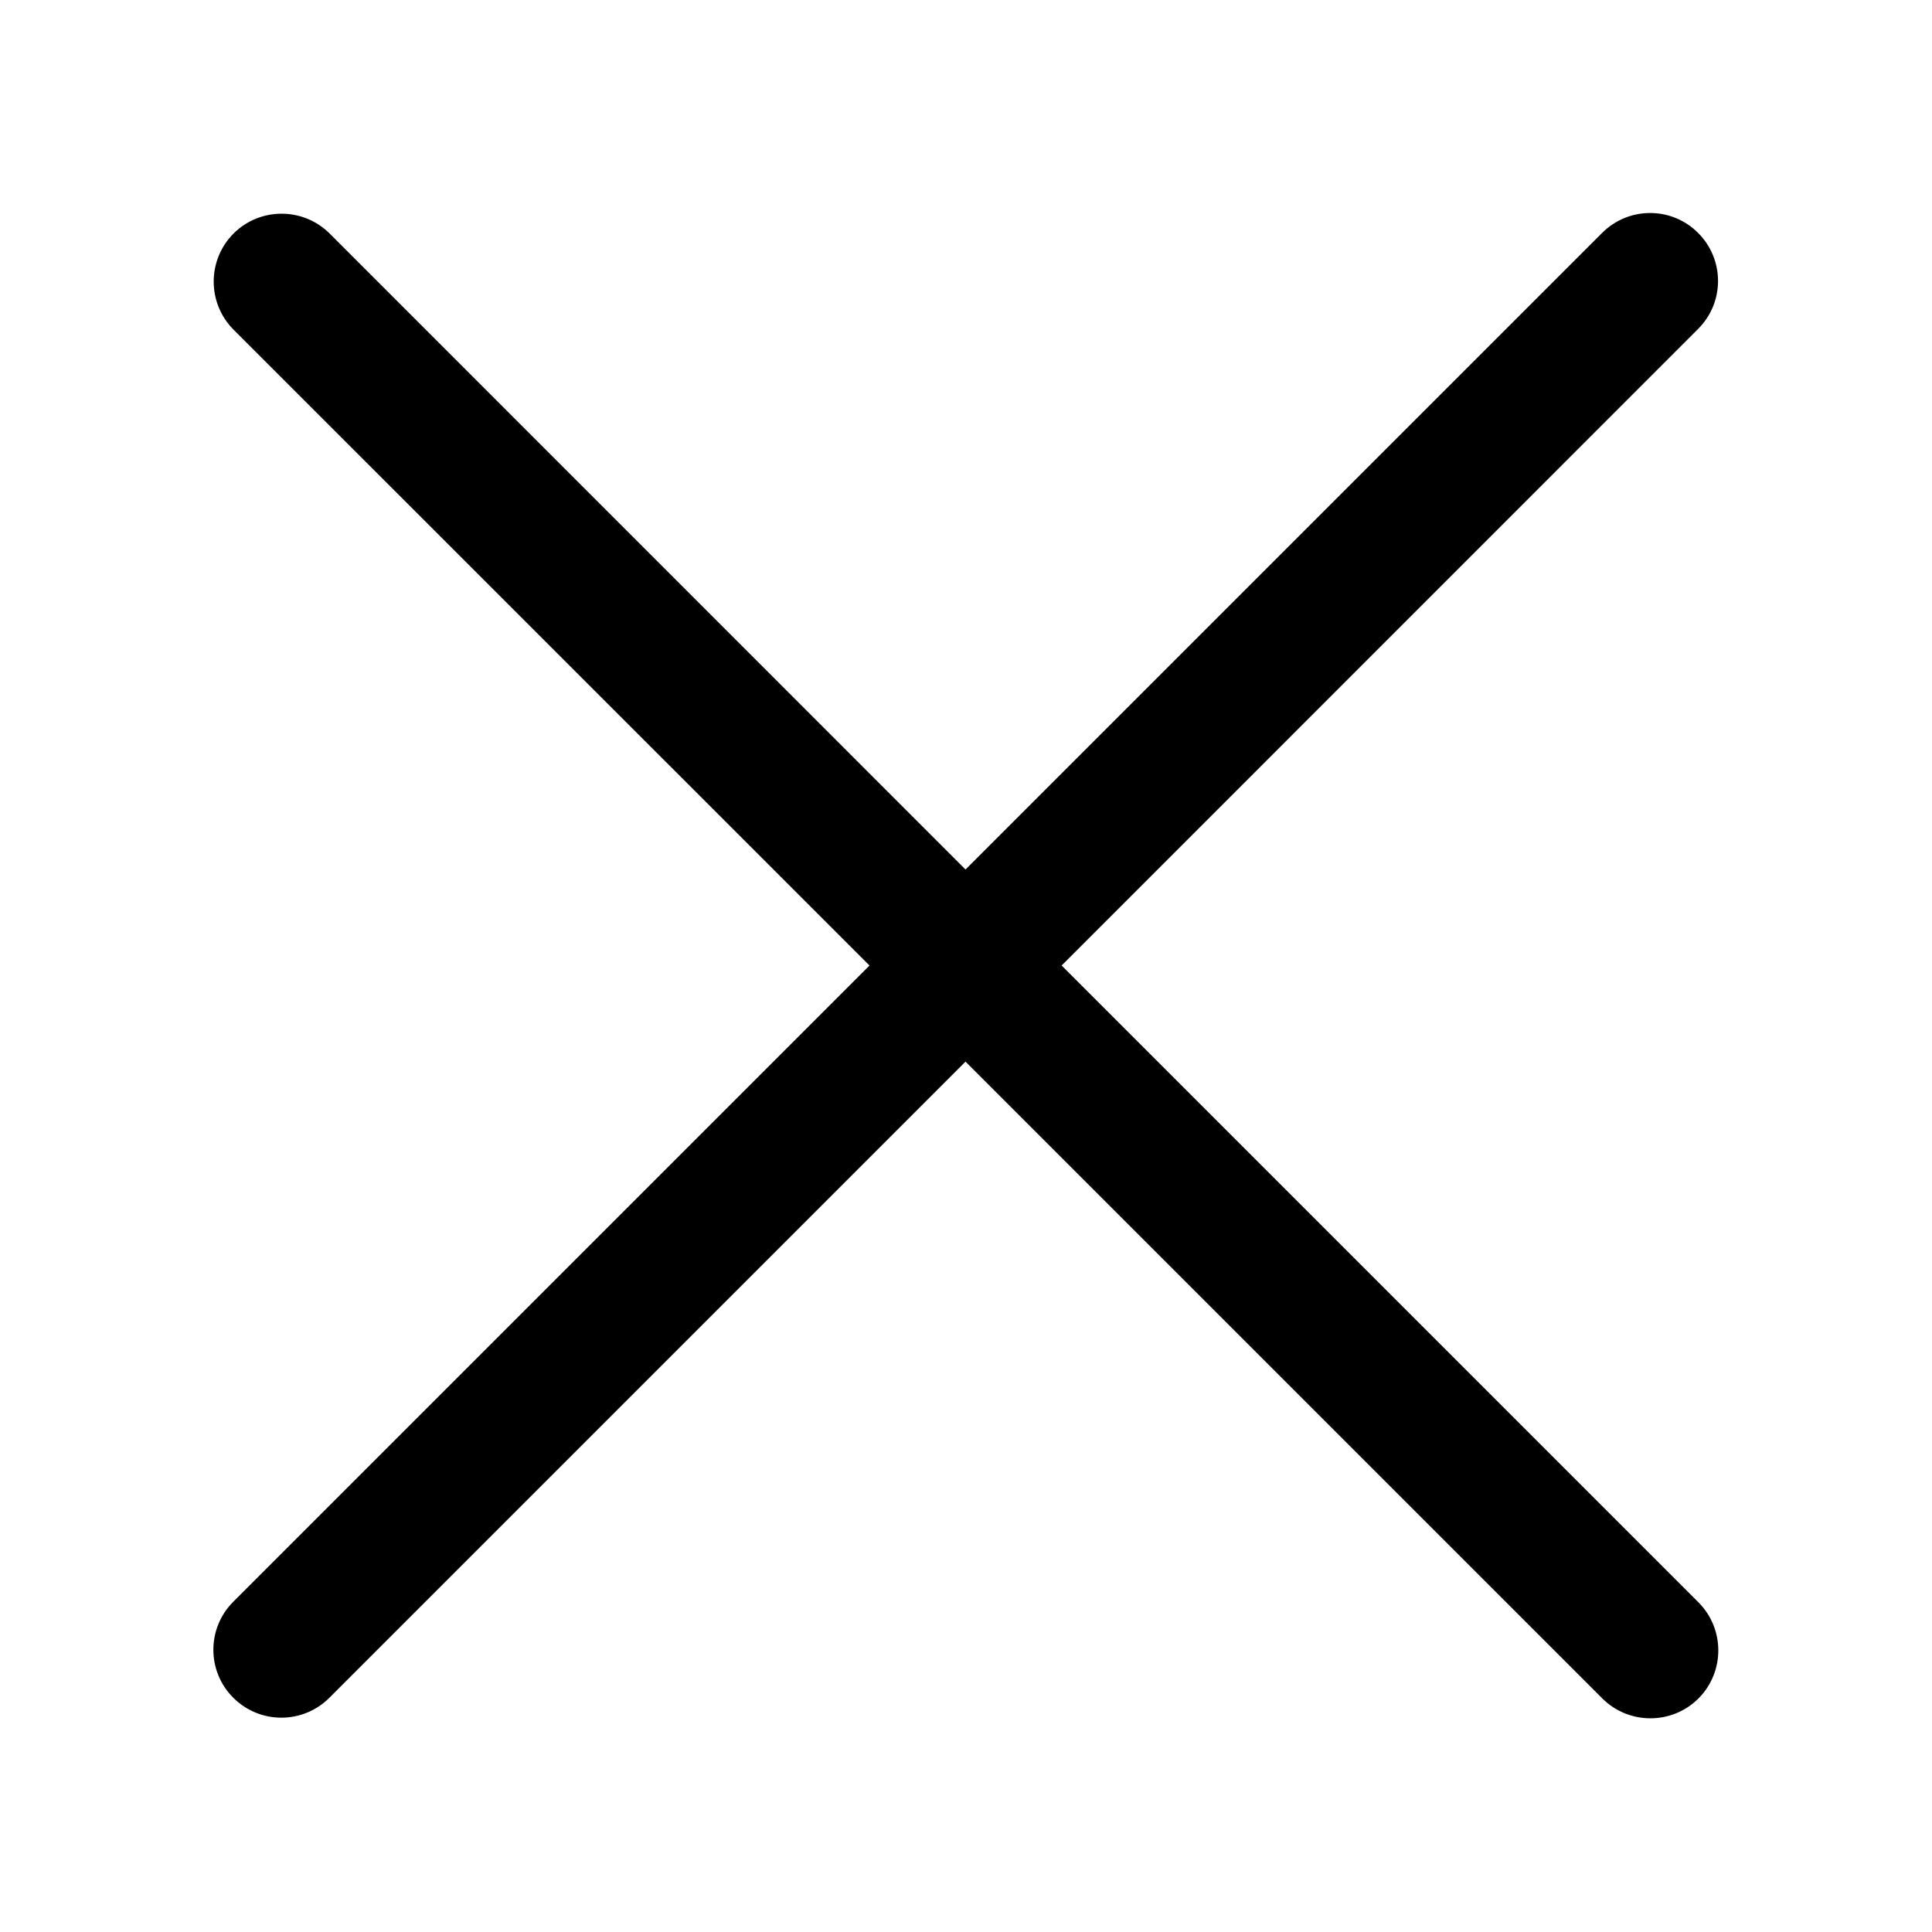 <svg width="16" height="16" viewBox="0 0 16 16" fill="none" xmlns="http://www.w3.org/2000/svg">
  <mask id="mask0_970_2913" style="mask-type:luminance" maskUnits="userSpaceOnUse" x="0" y="0" width="16" height="16">
    <rect width="16" height="16" fill="white"/>
  </mask>
  <g mask="url(#mask0_970_2913)">
    <path fill-rule="evenodd" clip-rule="evenodd"
      d="M14.063 1.929C14.283 2.149 14.283 2.505 14.063 2.724L8.792 7.996L14.066 13.27C14.285 13.49 14.285 13.846 14.066 14.066C13.846 14.285 13.49 14.285 13.27 14.066L7.996 8.792L2.728 14.06C2.508 14.28 2.152 14.28 1.932 14.06C1.712 13.841 1.712 13.484 1.932 13.265L7.201 7.996L1.934 2.73C1.715 2.51 1.715 2.154 1.934 1.934C2.154 1.715 2.51 1.715 2.73 1.934L7.996 7.201L13.268 1.929C13.488 1.709 13.844 1.709 14.063 1.929Z"
      fill="currentColor"/>
  </g>
</svg>
